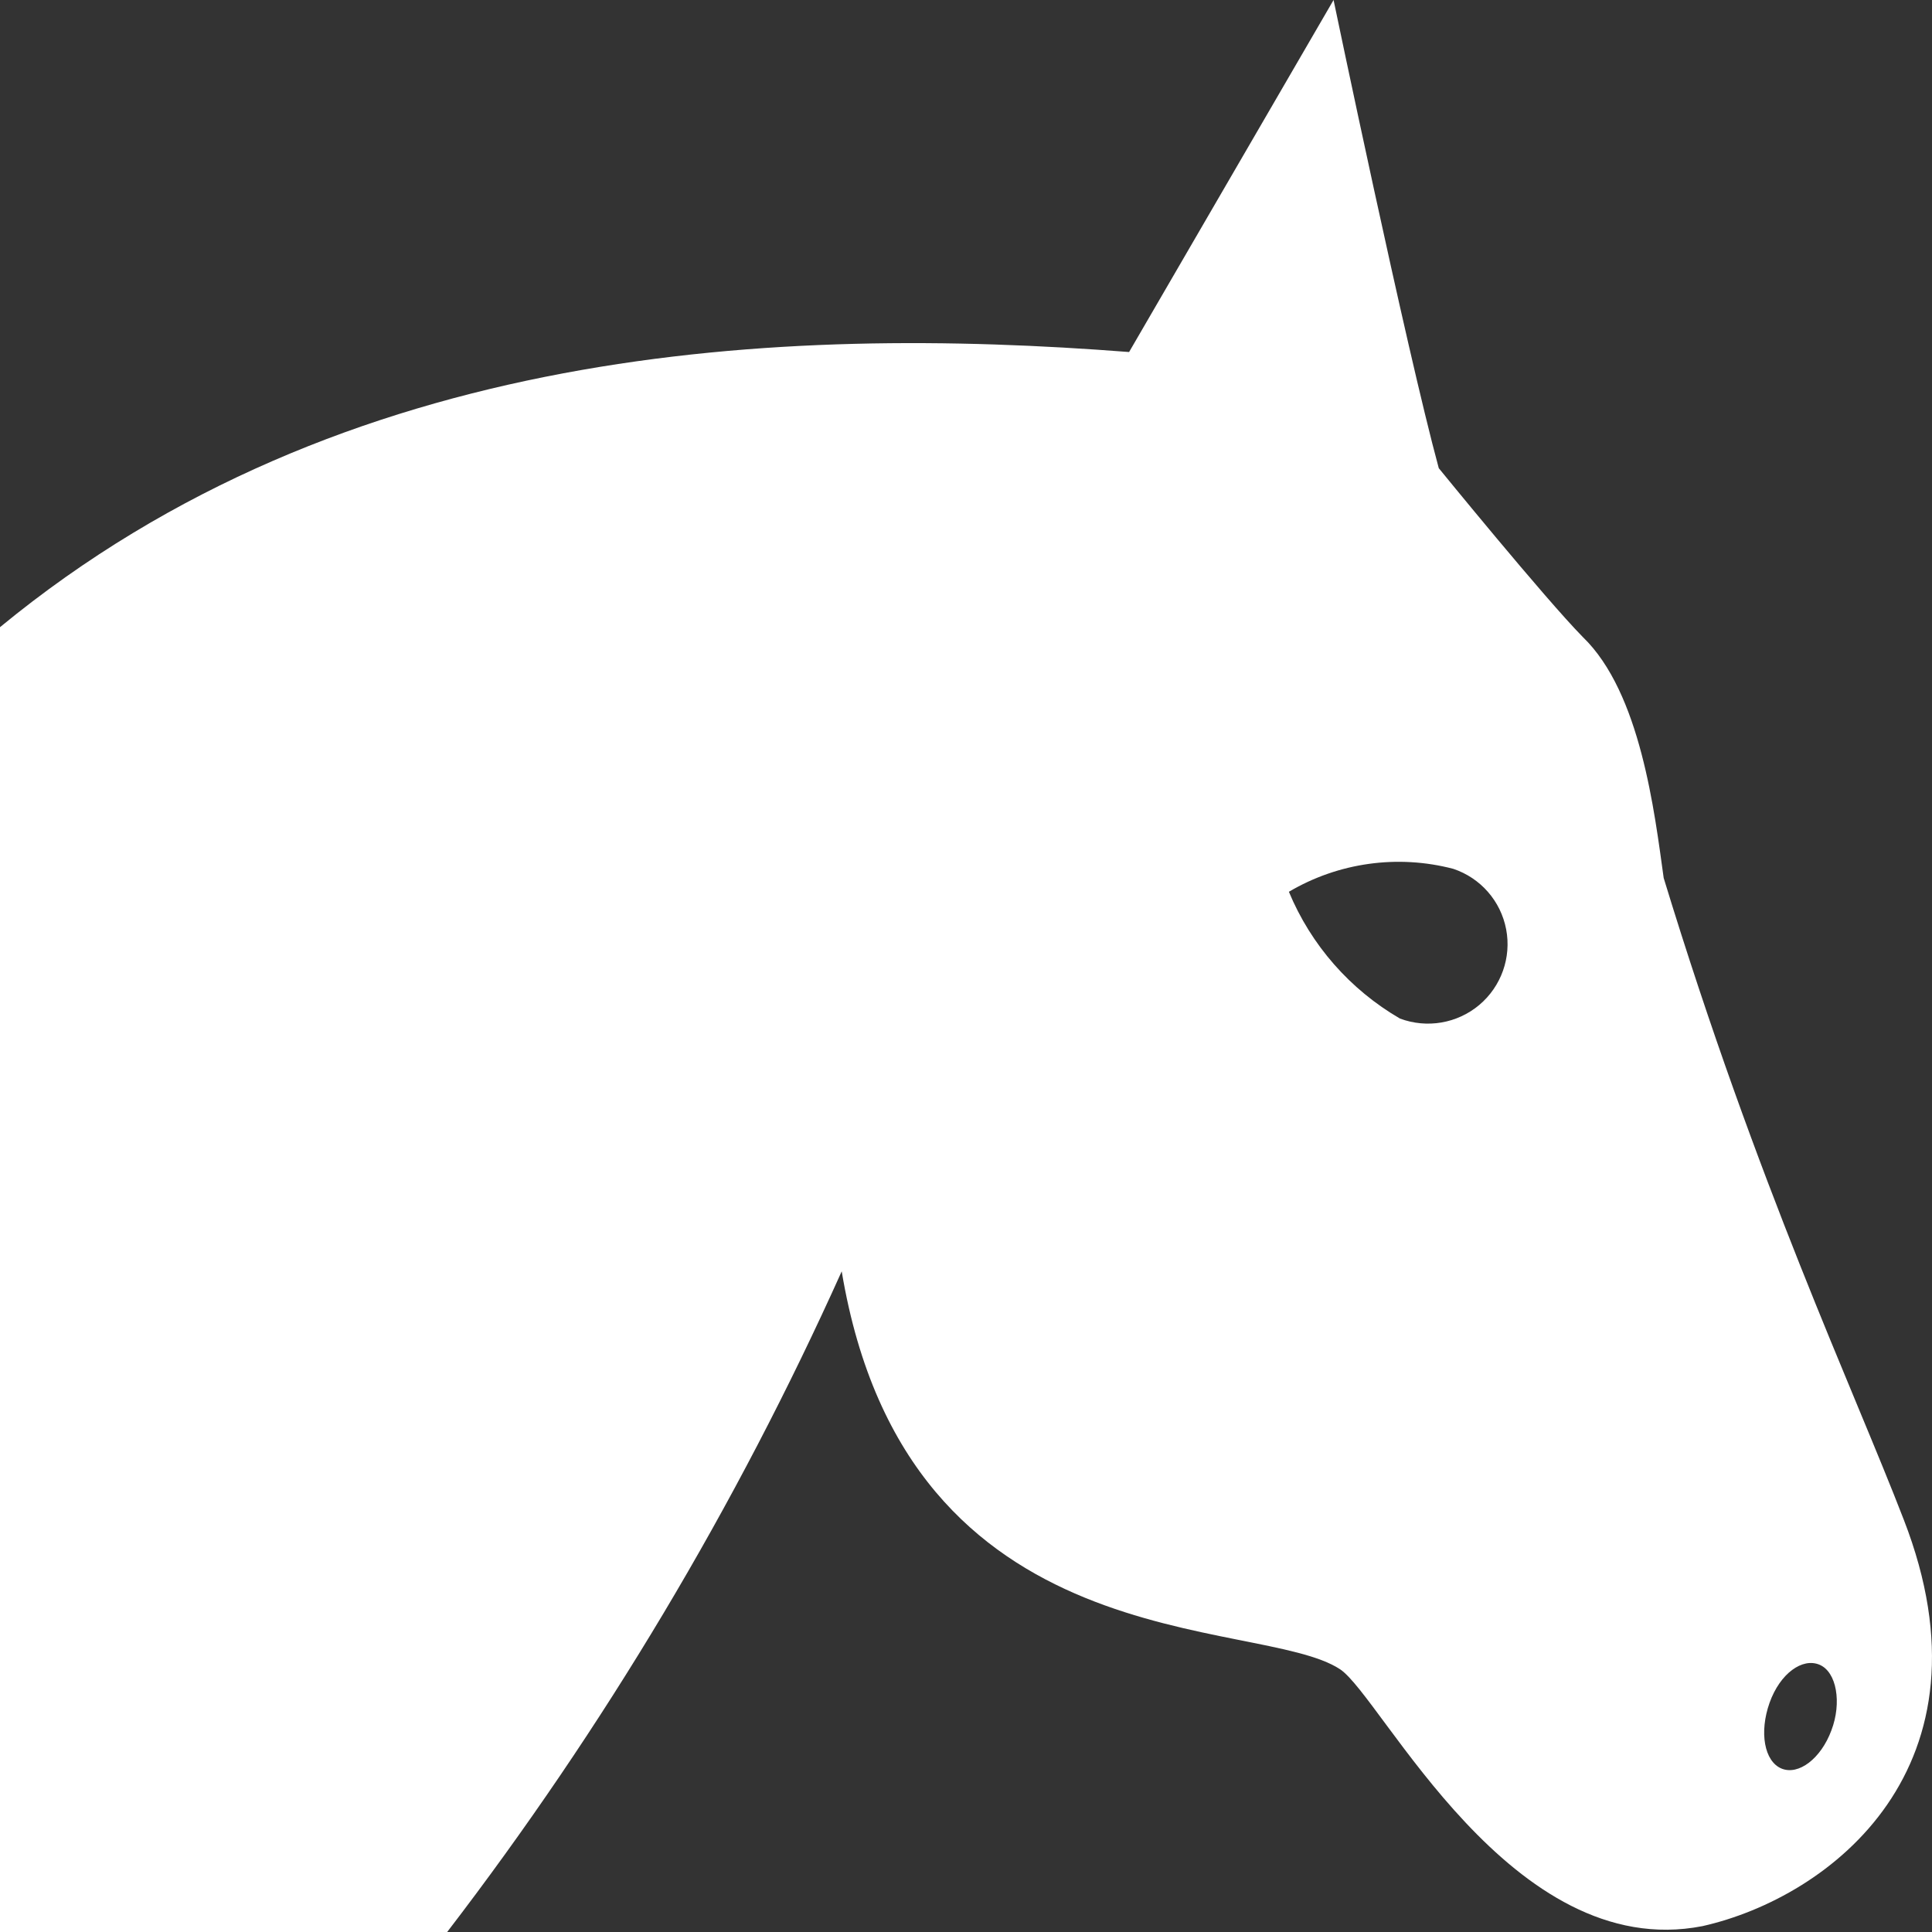 <?xml version="1.0" encoding="UTF-8"?>
<svg viewBox="0 0 24 24" version="1.1" fill="#ffffff" xmlns="http://www.w3.org/2000/svg" xmlns:xlink="http://www.w3.org/1999/xlink">
        <rect x="0" y="0" width="24" height="24" fill="#333333" stroke="none"/>
        <path d="M23.649,18.877 C23.02,17.245 21.835,14.733 20.667,10.907 C20.553,10.091 20.381,8.606 19.662,7.913 C19.189,7.432 17.873,5.816 17.873,5.816 C17.465,4.315 16.566,0 16.566,0 L14.026,4.373 C9.705,4.038 4.272,4.275 0,7.791 L0,24 C0,24 3.325,24 5.555,24 C7.501,21.463 9.145,18.709 10.456,15.793 C11.273,20.688 15.627,20.06 16.648,20.737 C17.171,21.088 18.772,24.392 21.149,23.927 C22.742,23.568 24.841,21.944 23.649,18.877 Z M17.391,12.653 C16.771,12.293 16.286,11.74 16.011,11.078 C16.626,10.715 17.362,10.612 18.053,10.793 C18.392,10.906 18.643,11.193 18.71,11.544 C18.777,11.894 18.649,12.254 18.376,12.484 C18.102,12.714 17.726,12.778 17.391,12.653 Z M22.75,21.496 C22.62,21.846 22.342,22.058 22.129,21.969 C21.917,21.879 21.852,21.52 21.982,21.153 C22.113,20.786 22.391,20.59 22.603,20.68 C22.816,20.77 22.881,21.153 22.75,21.496 Z" id="path-1"></path>
</svg>